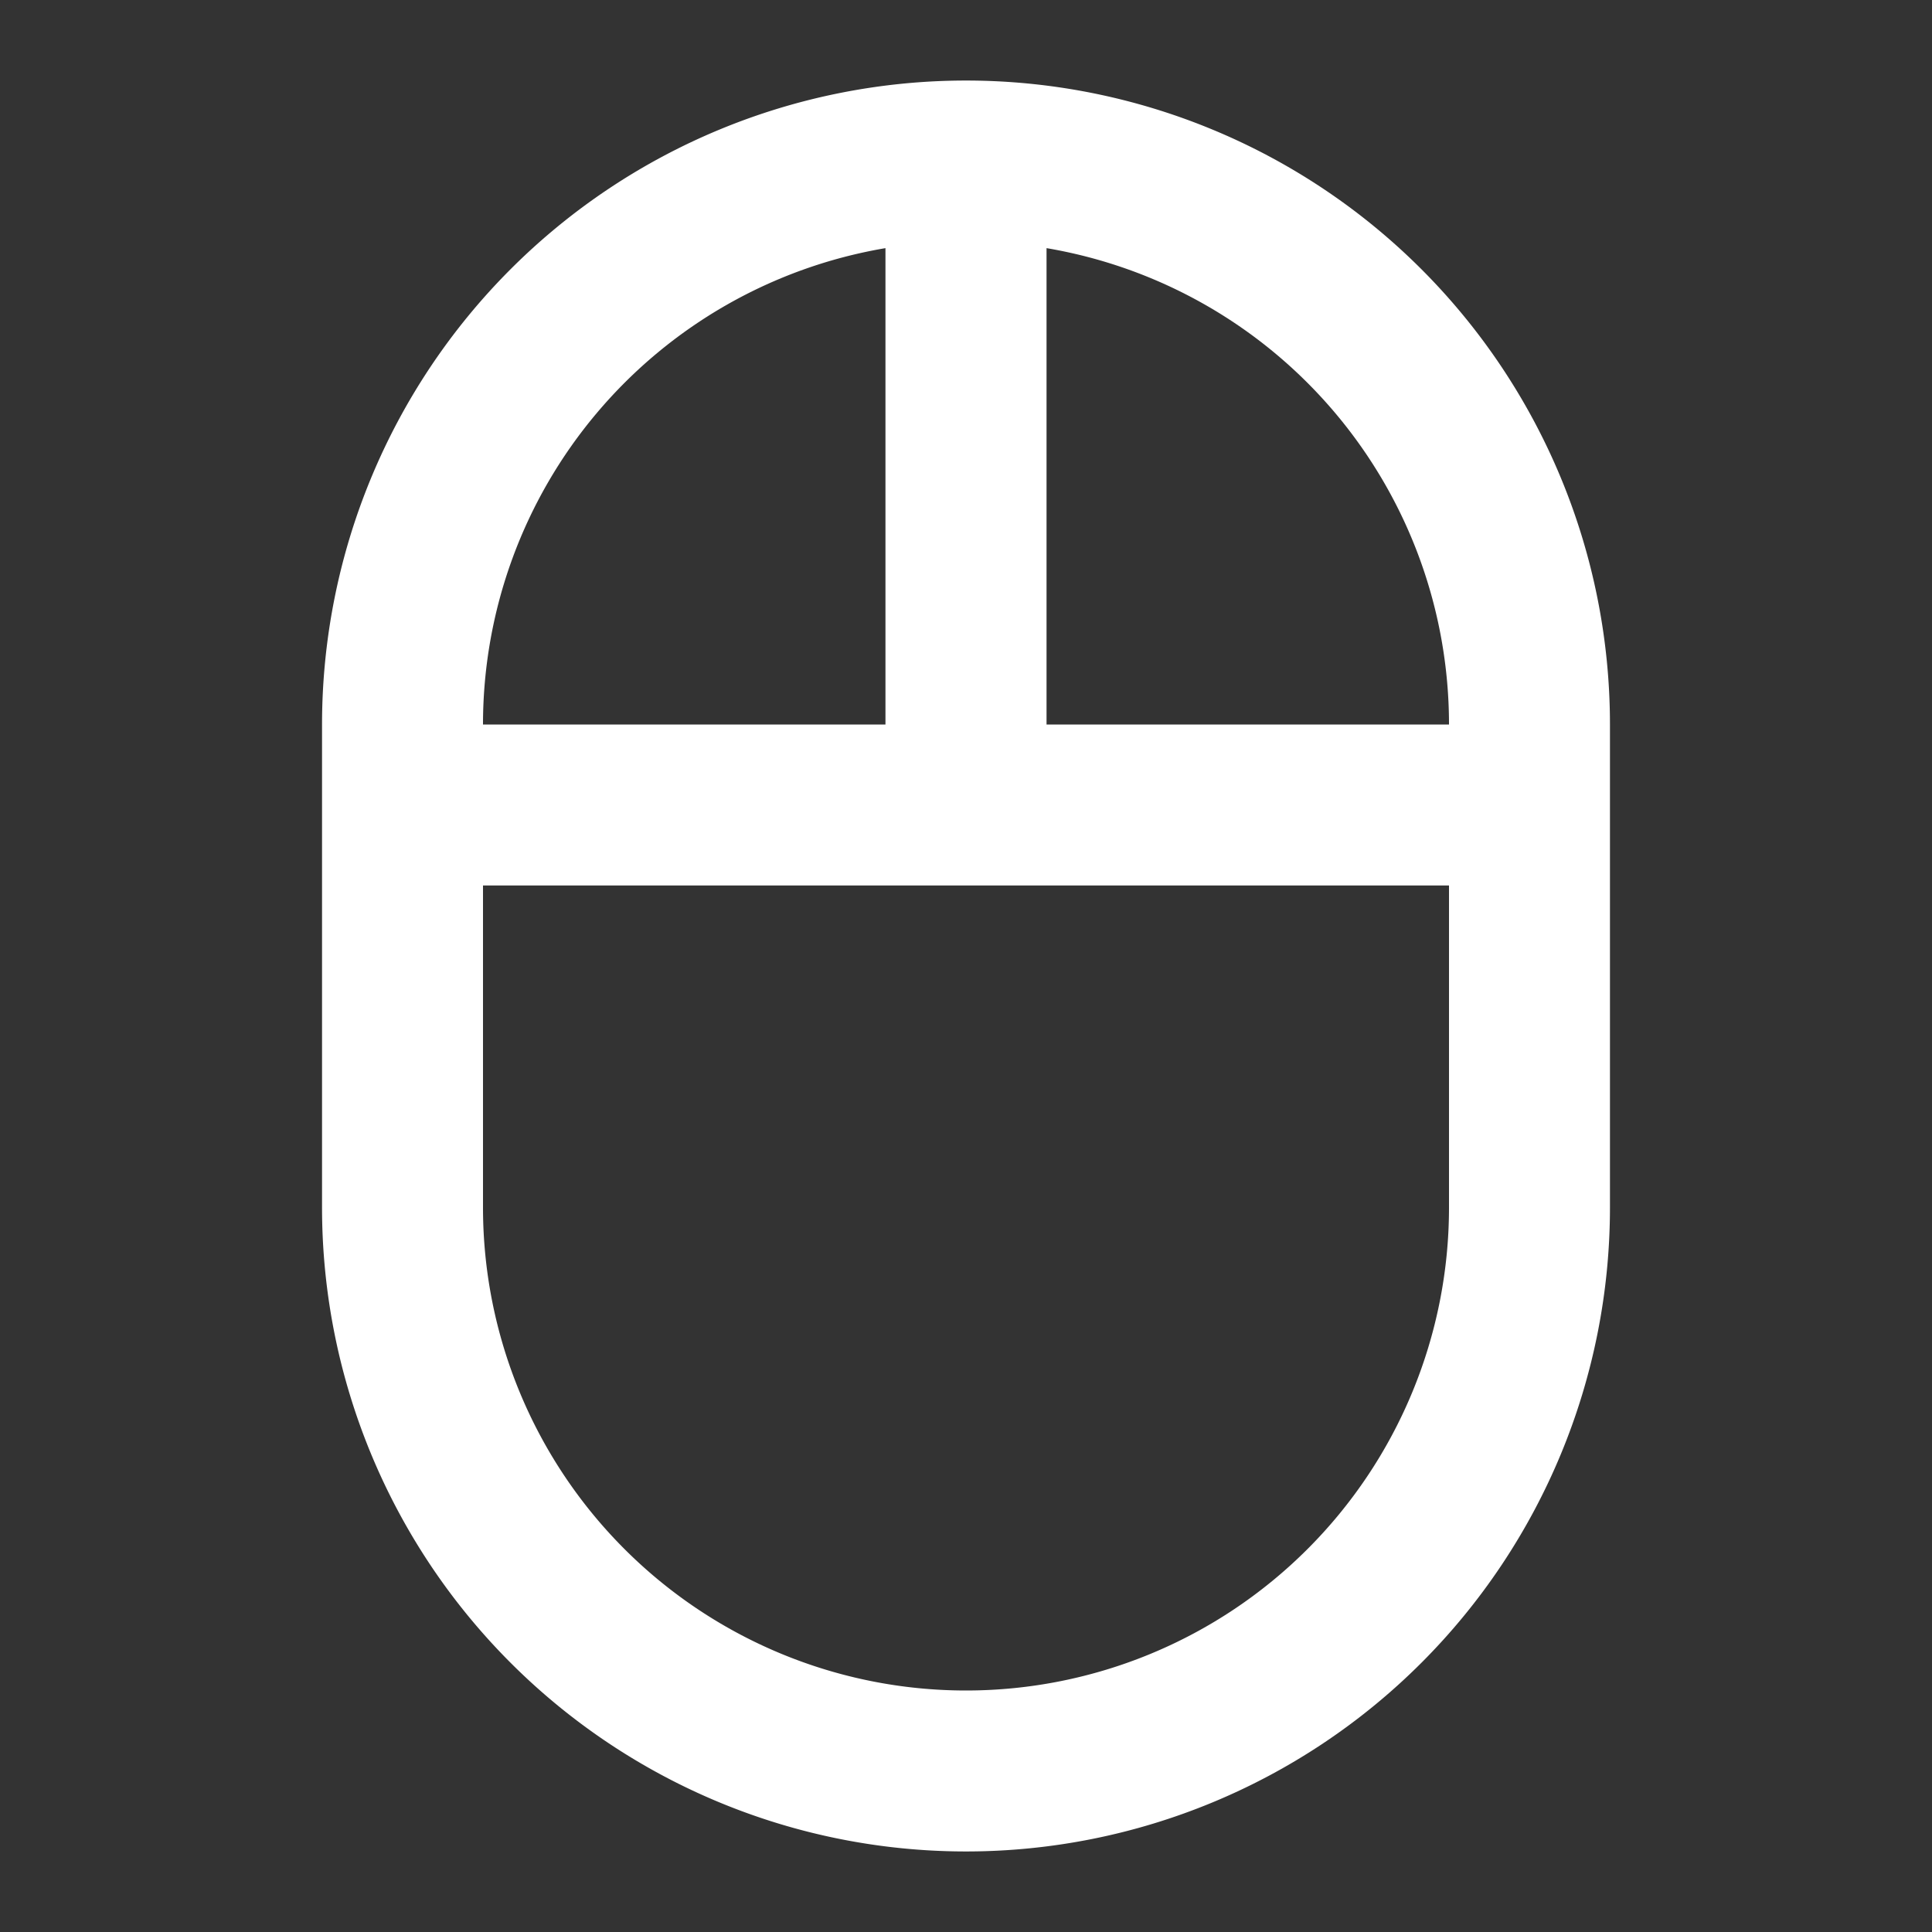 <?xml version="1.0" standalone="no"?><!DOCTYPE svg PUBLIC "-//W3C//DTD SVG 1.1//EN" "http://www.w3.org/Graphics/SVG/1.1/DTD/svg11.dtd"><svg t="1757488170604" class="icon" viewBox="0 0 1024 1024" version="1.1" xmlns="http://www.w3.org/2000/svg" p-id="19426" xmlns:xlink="http://www.w3.org/1999/xlink" width="200" height="200"><rect x="0" y="0" width="1024" height="1024" fill="#333333" stroke="none"/><path d="M170.688 384a341.312 341.312 0 1 1 682.624 0v256a341.312 341.312 0 1 1-682.624 0V384z m298.624-252.48A256.064 256.064 0 0 0 256 384h213.312V131.52z m85.376 0V384H768a256.064 256.064 0 0 0-213.312-252.48zM768 469.312H256V640a256 256 0 1 0 512 0V469.312z" p-id="19427" fill="#ffffff"></path></svg>